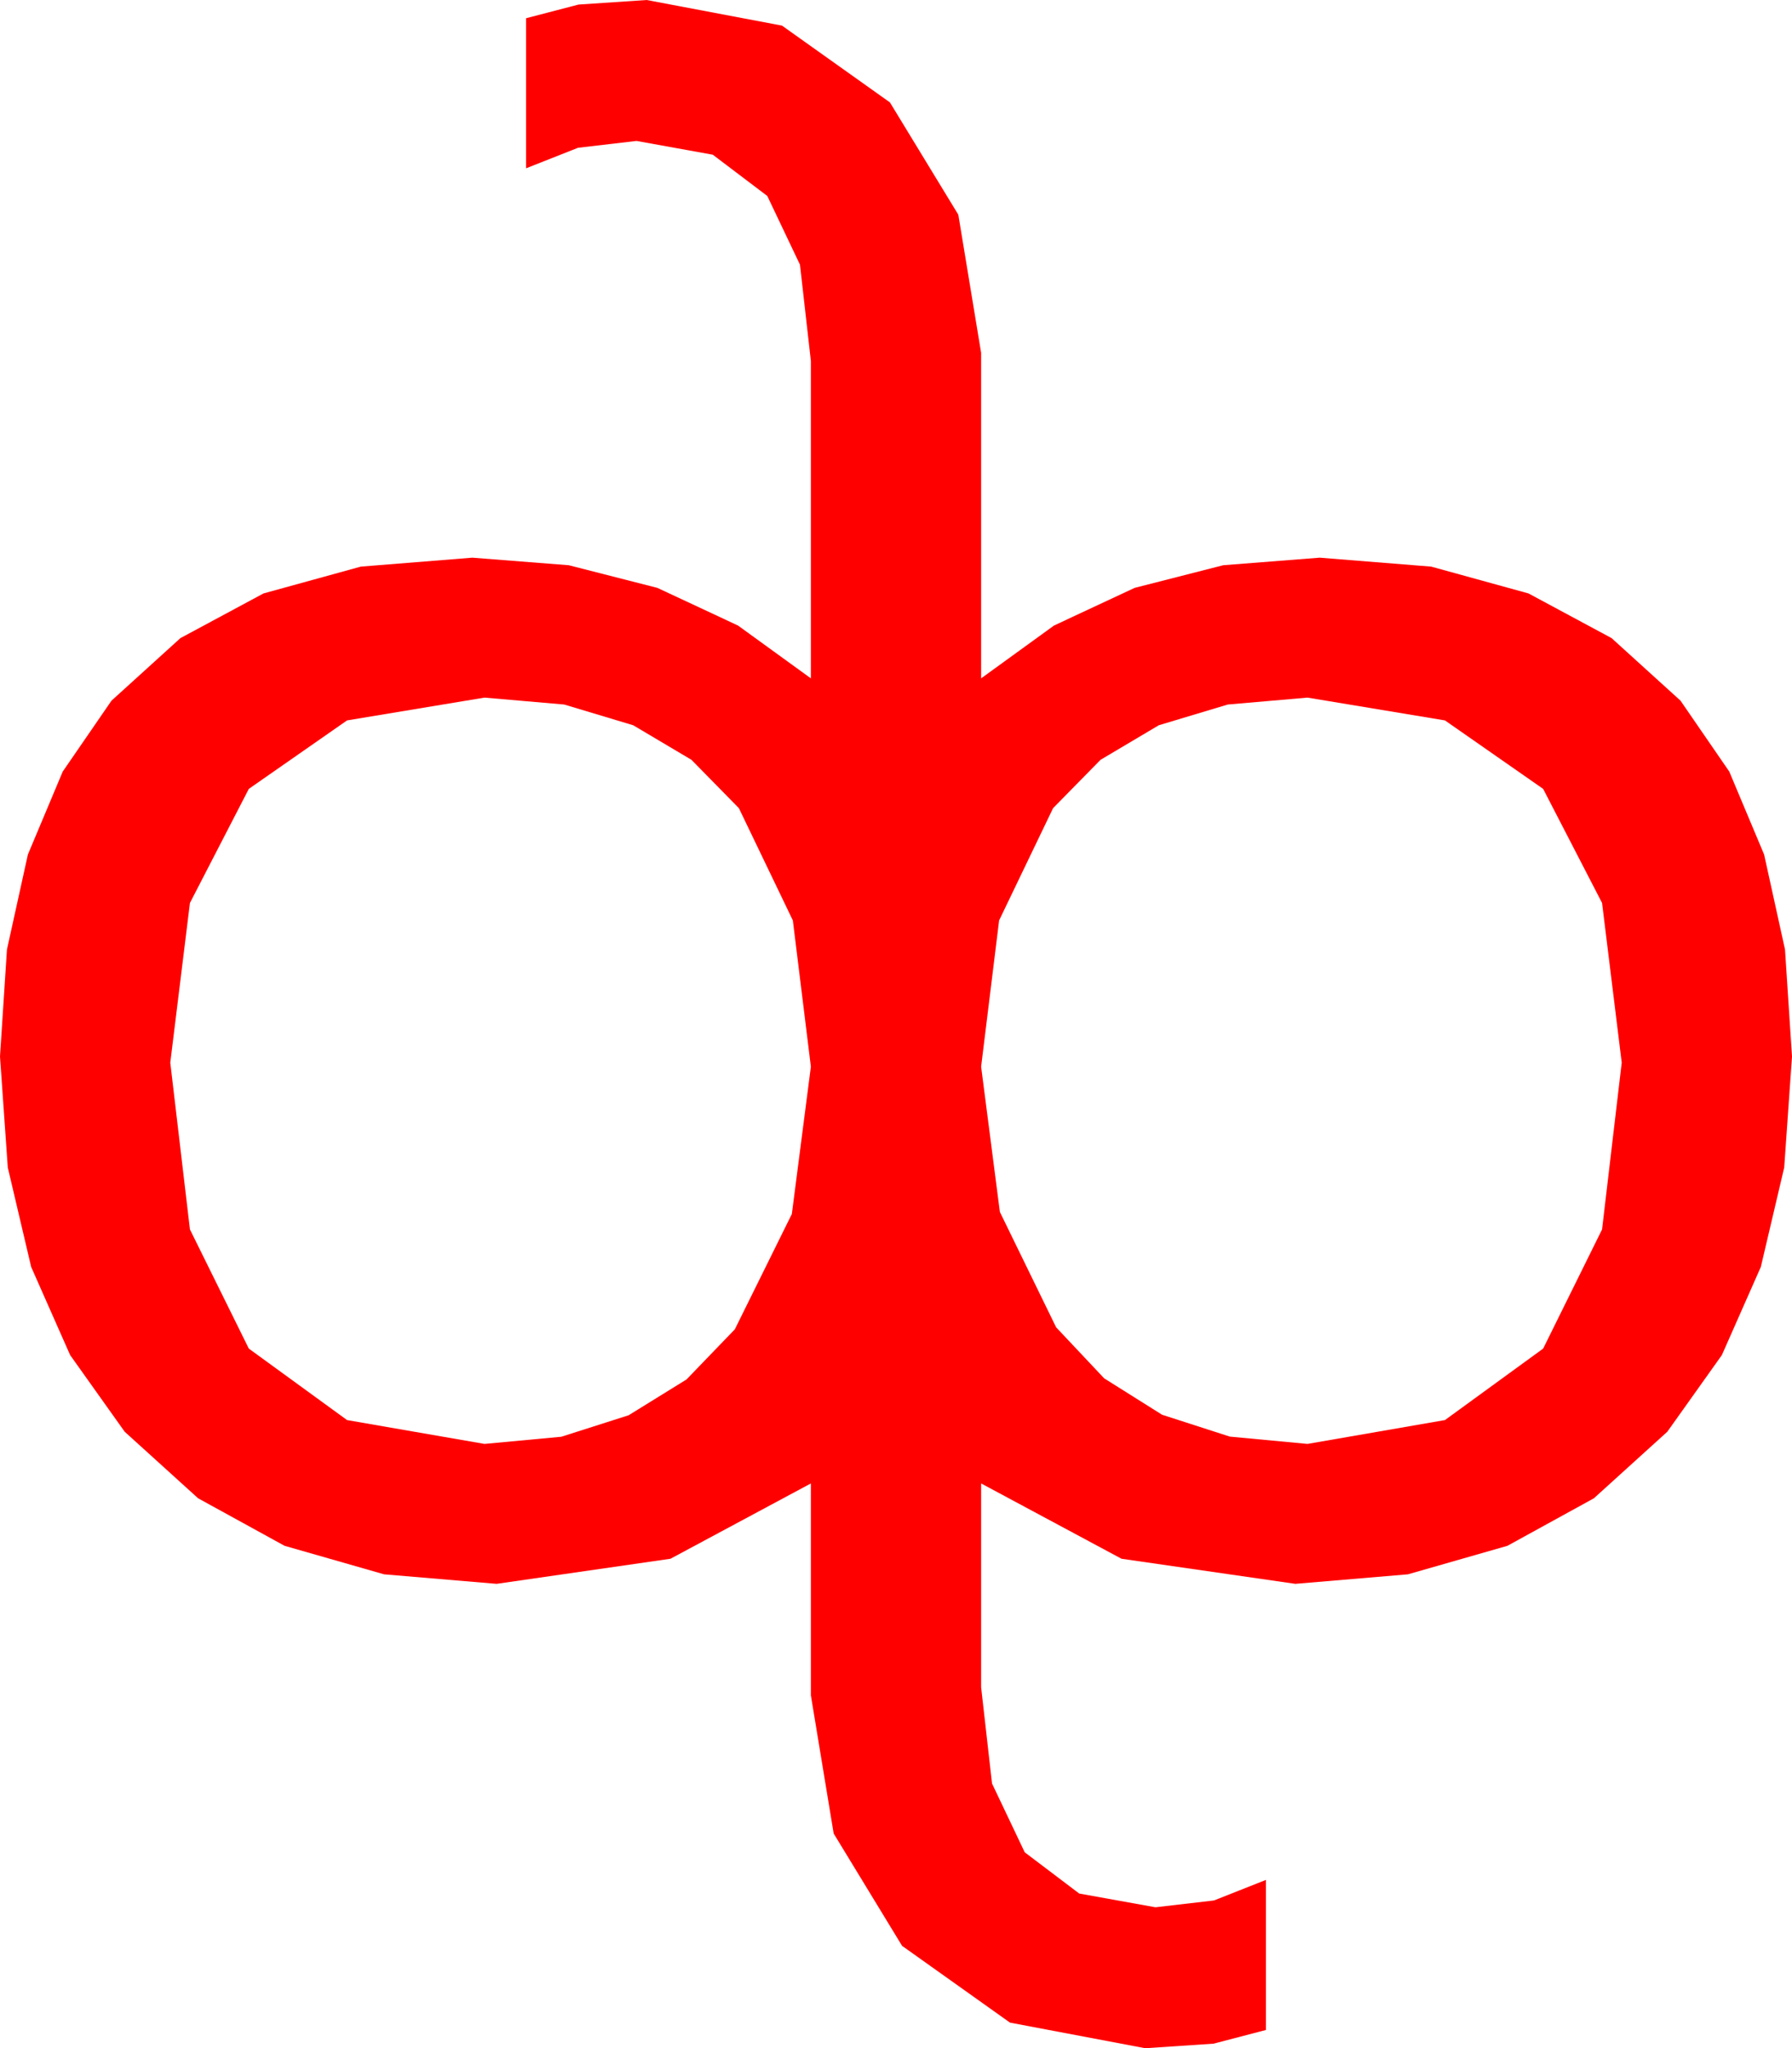 <?xml version="1.0" encoding="utf-8"?>
<!DOCTYPE svg PUBLIC "-//W3C//DTD SVG 1.1//EN" "http://www.w3.org/Graphics/SVG/1.1/DTD/svg11.dtd">
<svg width="51.797" height="59.18" xmlns="http://www.w3.org/2000/svg" xmlns:xlink="http://www.w3.org/1999/xlink" xmlns:xml="http://www.w3.org/XML/1998/namespace" version="1.1">
  <g>
    <g>
      <path style="fill:#FF0000;fill-opacity:1" d="M37.793,20.156L35.488,20.356 33.494,20.955 31.811,21.953 30.439,23.35 28.879,26.594 28.359,30.82 28.901,35.017 30.527,38.35 31.915,39.824 33.589,40.876 35.548,41.508 37.793,41.719 41.766,41.03 44.604,38.965 46.307,35.522 46.875,30.703 46.307,26.089 44.604,22.793 41.766,20.815 37.793,20.156z M14.004,20.156L10.031,20.815 7.192,22.793 5.49,26.089 4.922,30.703 5.49,35.522 7.192,38.965 10.031,41.03 14.004,41.719 16.225,41.512 18.171,40.891 19.843,39.857 21.24,38.408 22.888,35.076 23.438,30.82 22.917,26.594 21.357,23.35 19.986,21.953 18.303,20.955 16.309,20.356 14.004,20.156z M18.691,0L22.603,0.74 25.723,2.959 27.7,6.204 28.359,10.195 28.359,19.6 30.465,18.074 32.798,16.985 35.358,16.331 38.145,16.113 41.367,16.371 44.18,17.146 46.582,18.437 48.574,20.244 49.984,22.293 50.991,24.69 51.595,27.435 51.797,30.527 51.572,33.732 50.896,36.606 49.77,39.152 48.193,41.367 46.071,43.29 43.572,44.663 40.695,45.487 37.441,45.762 32.417,45.037 28.359,42.861 28.359,48.75 28.674,51.531 29.619,53.518 31.194,54.71 33.398,55.107 35.09,54.91 36.592,54.316 36.592,58.652 35.076,59.048 33.105,59.18 29.194,58.44 26.074,56.221 24.097,52.976 23.438,48.984 23.438,42.861 19.38,45.037 14.355,45.762 11.102,45.487 8.225,44.663 5.726,43.29 3.604,41.367 2.027,39.152 0.901,36.606 0.225,33.732 0,30.527 0.201,27.435 0.806,24.69 1.813,22.293 3.223,20.244 5.215,18.437 7.617,17.146 10.43,16.371 13.652,16.113 16.439,16.331 18.999,16.985 21.332,18.074 23.438,19.6 23.438,10.43 23.123,7.648 22.178,5.662 20.603,4.47 18.398,4.072 16.707,4.27 15.205,4.863 15.205,0.527 16.721,0.132 18.691,0z" />
    </g>
  </g>
</svg>